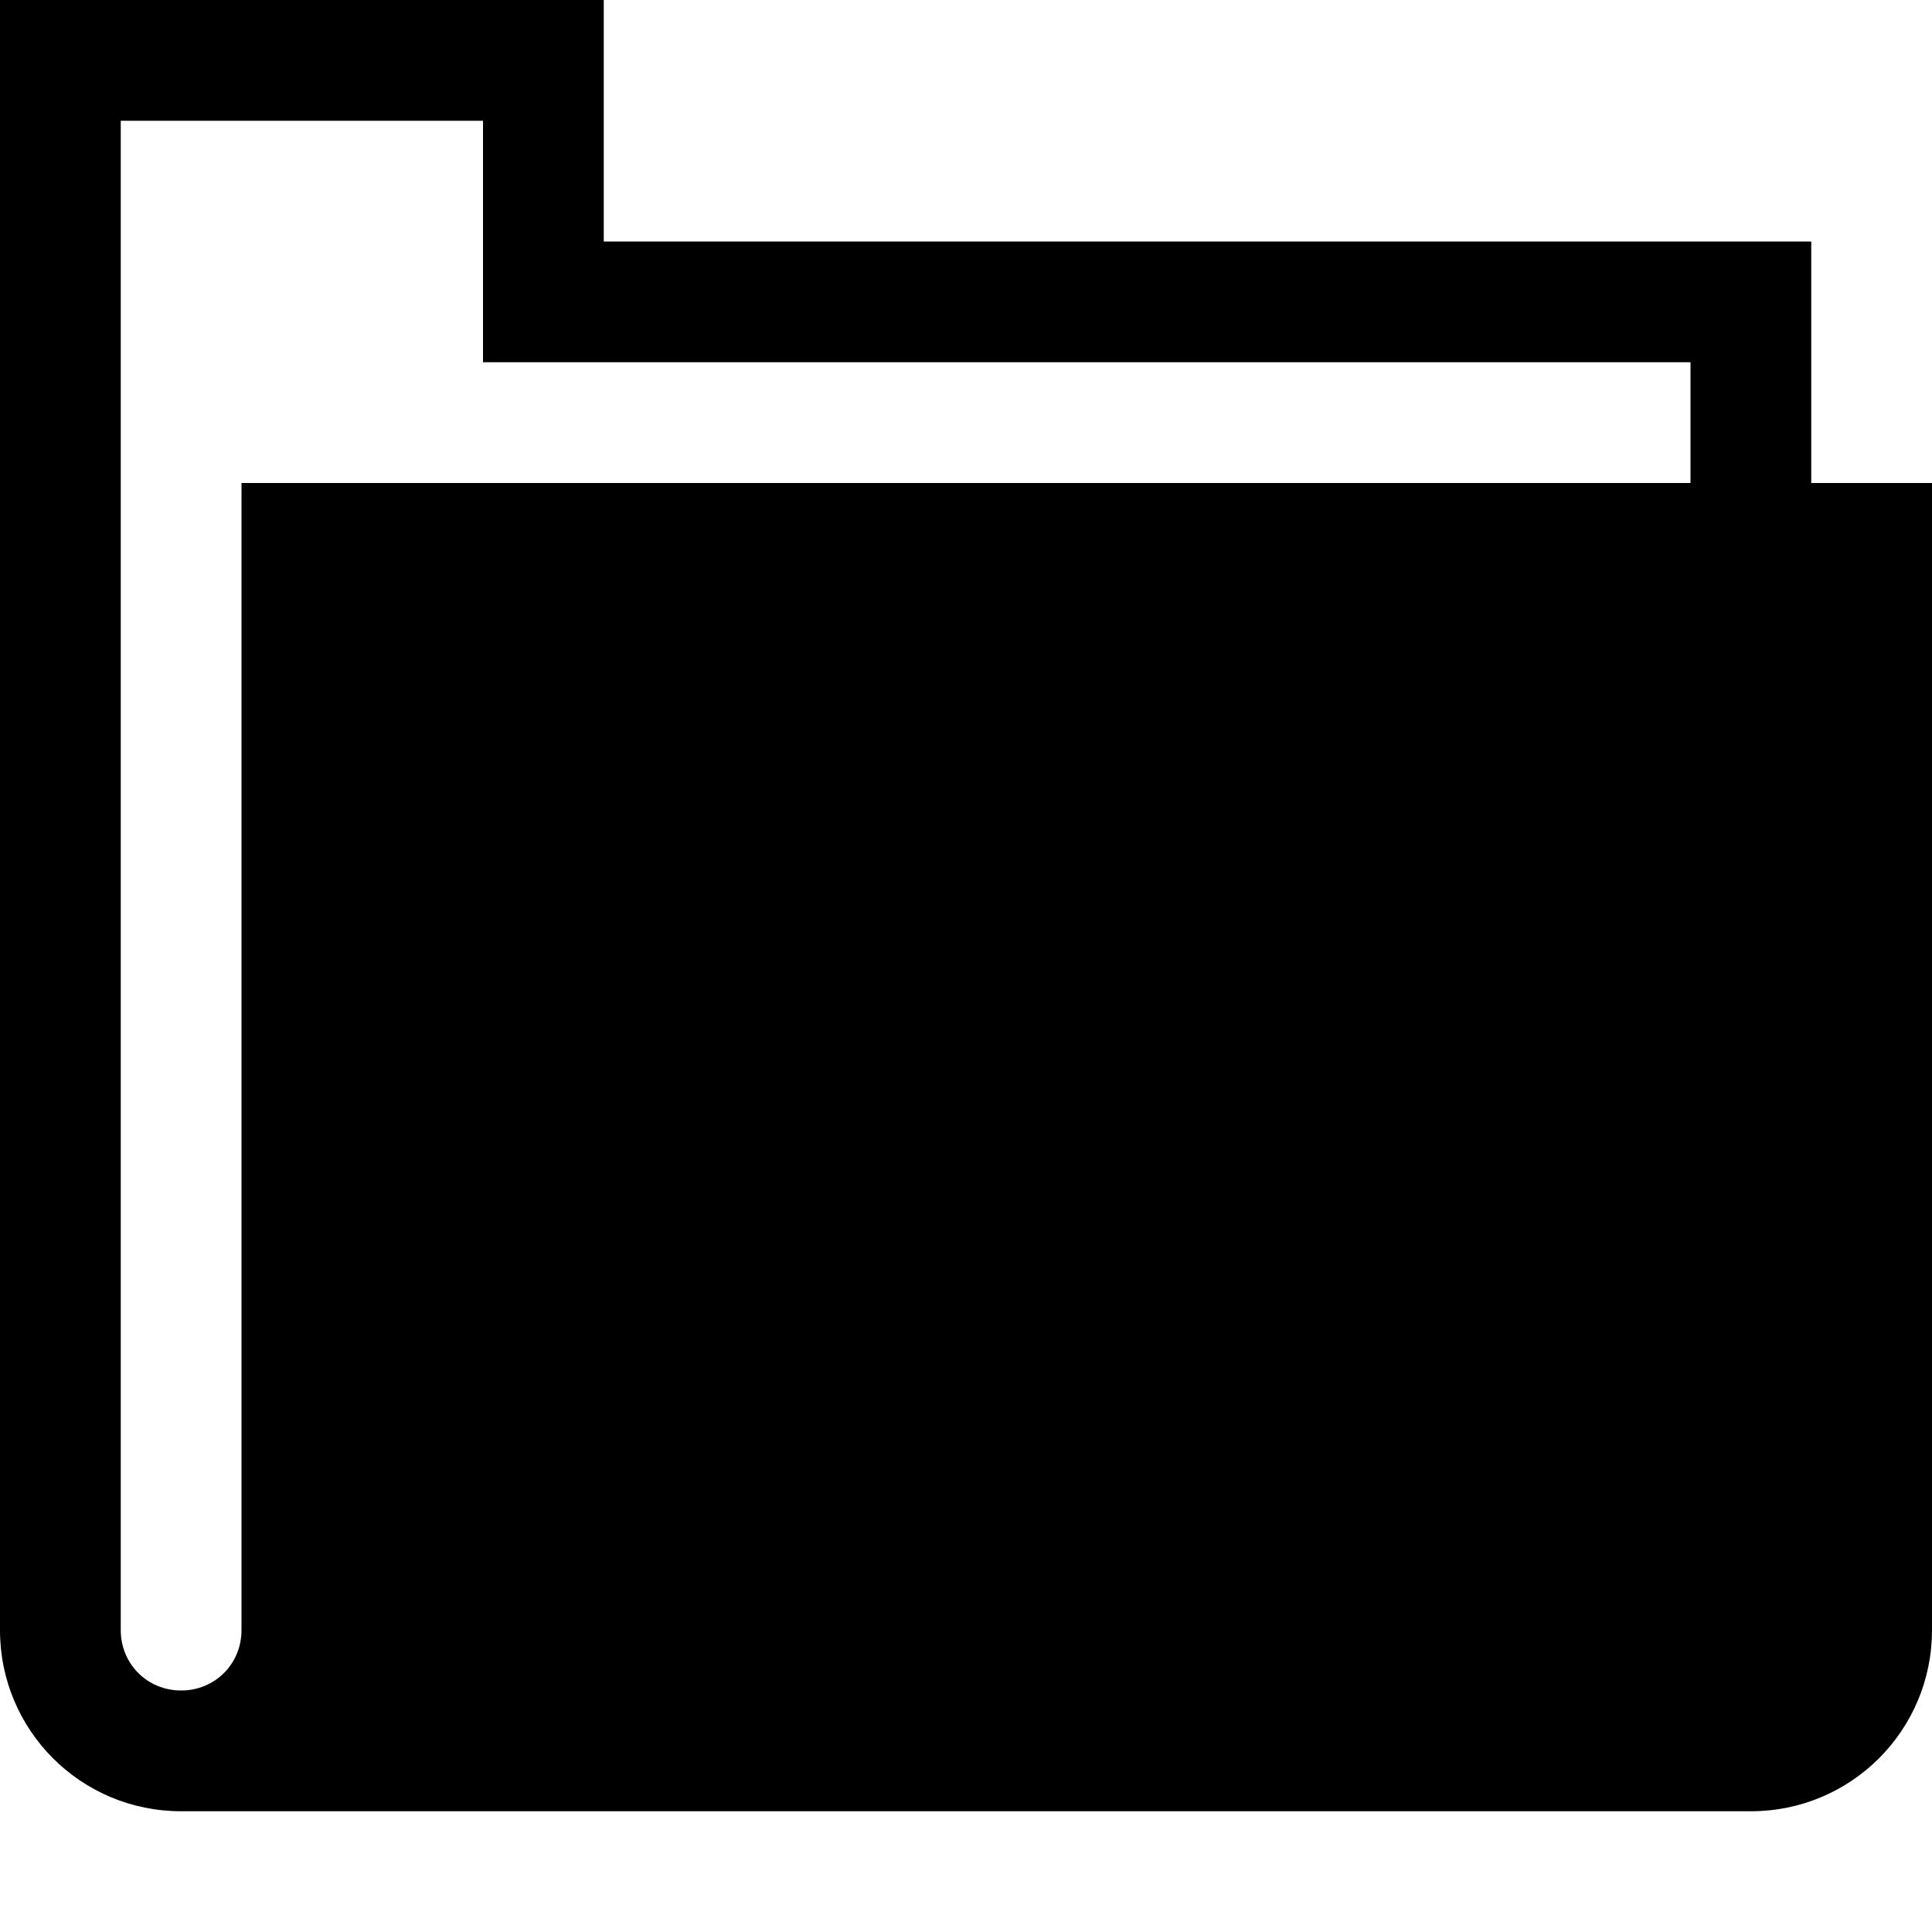 <?xml version="1.0" encoding="UTF-8" standalone="no"?>
<svg viewBox="0 0 16 16" version="1.1" xmlns="http://www.w3.org/2000/svg" xmlns:xlink="http://www.w3.org/1999/xlink">
    <title>Folder (solid)</title>
    <path d="M15,4 L15,2 L5,2 L5,0 L0,0 L0,13.5 C0,14.33 0.67,15 1.5,15 L14.5,15 C15.33,15 16,14.33 16,13.5 L16,4 L15,4 Z M2,13.5 C2,13.78 1.78,14 1.5,14 C1.22,14 1,13.78 1,13.5 L1,1 L4,1 L4,3 L14,3 L14,4 L2,4 L2,13.5 Z"></path>
</svg>
